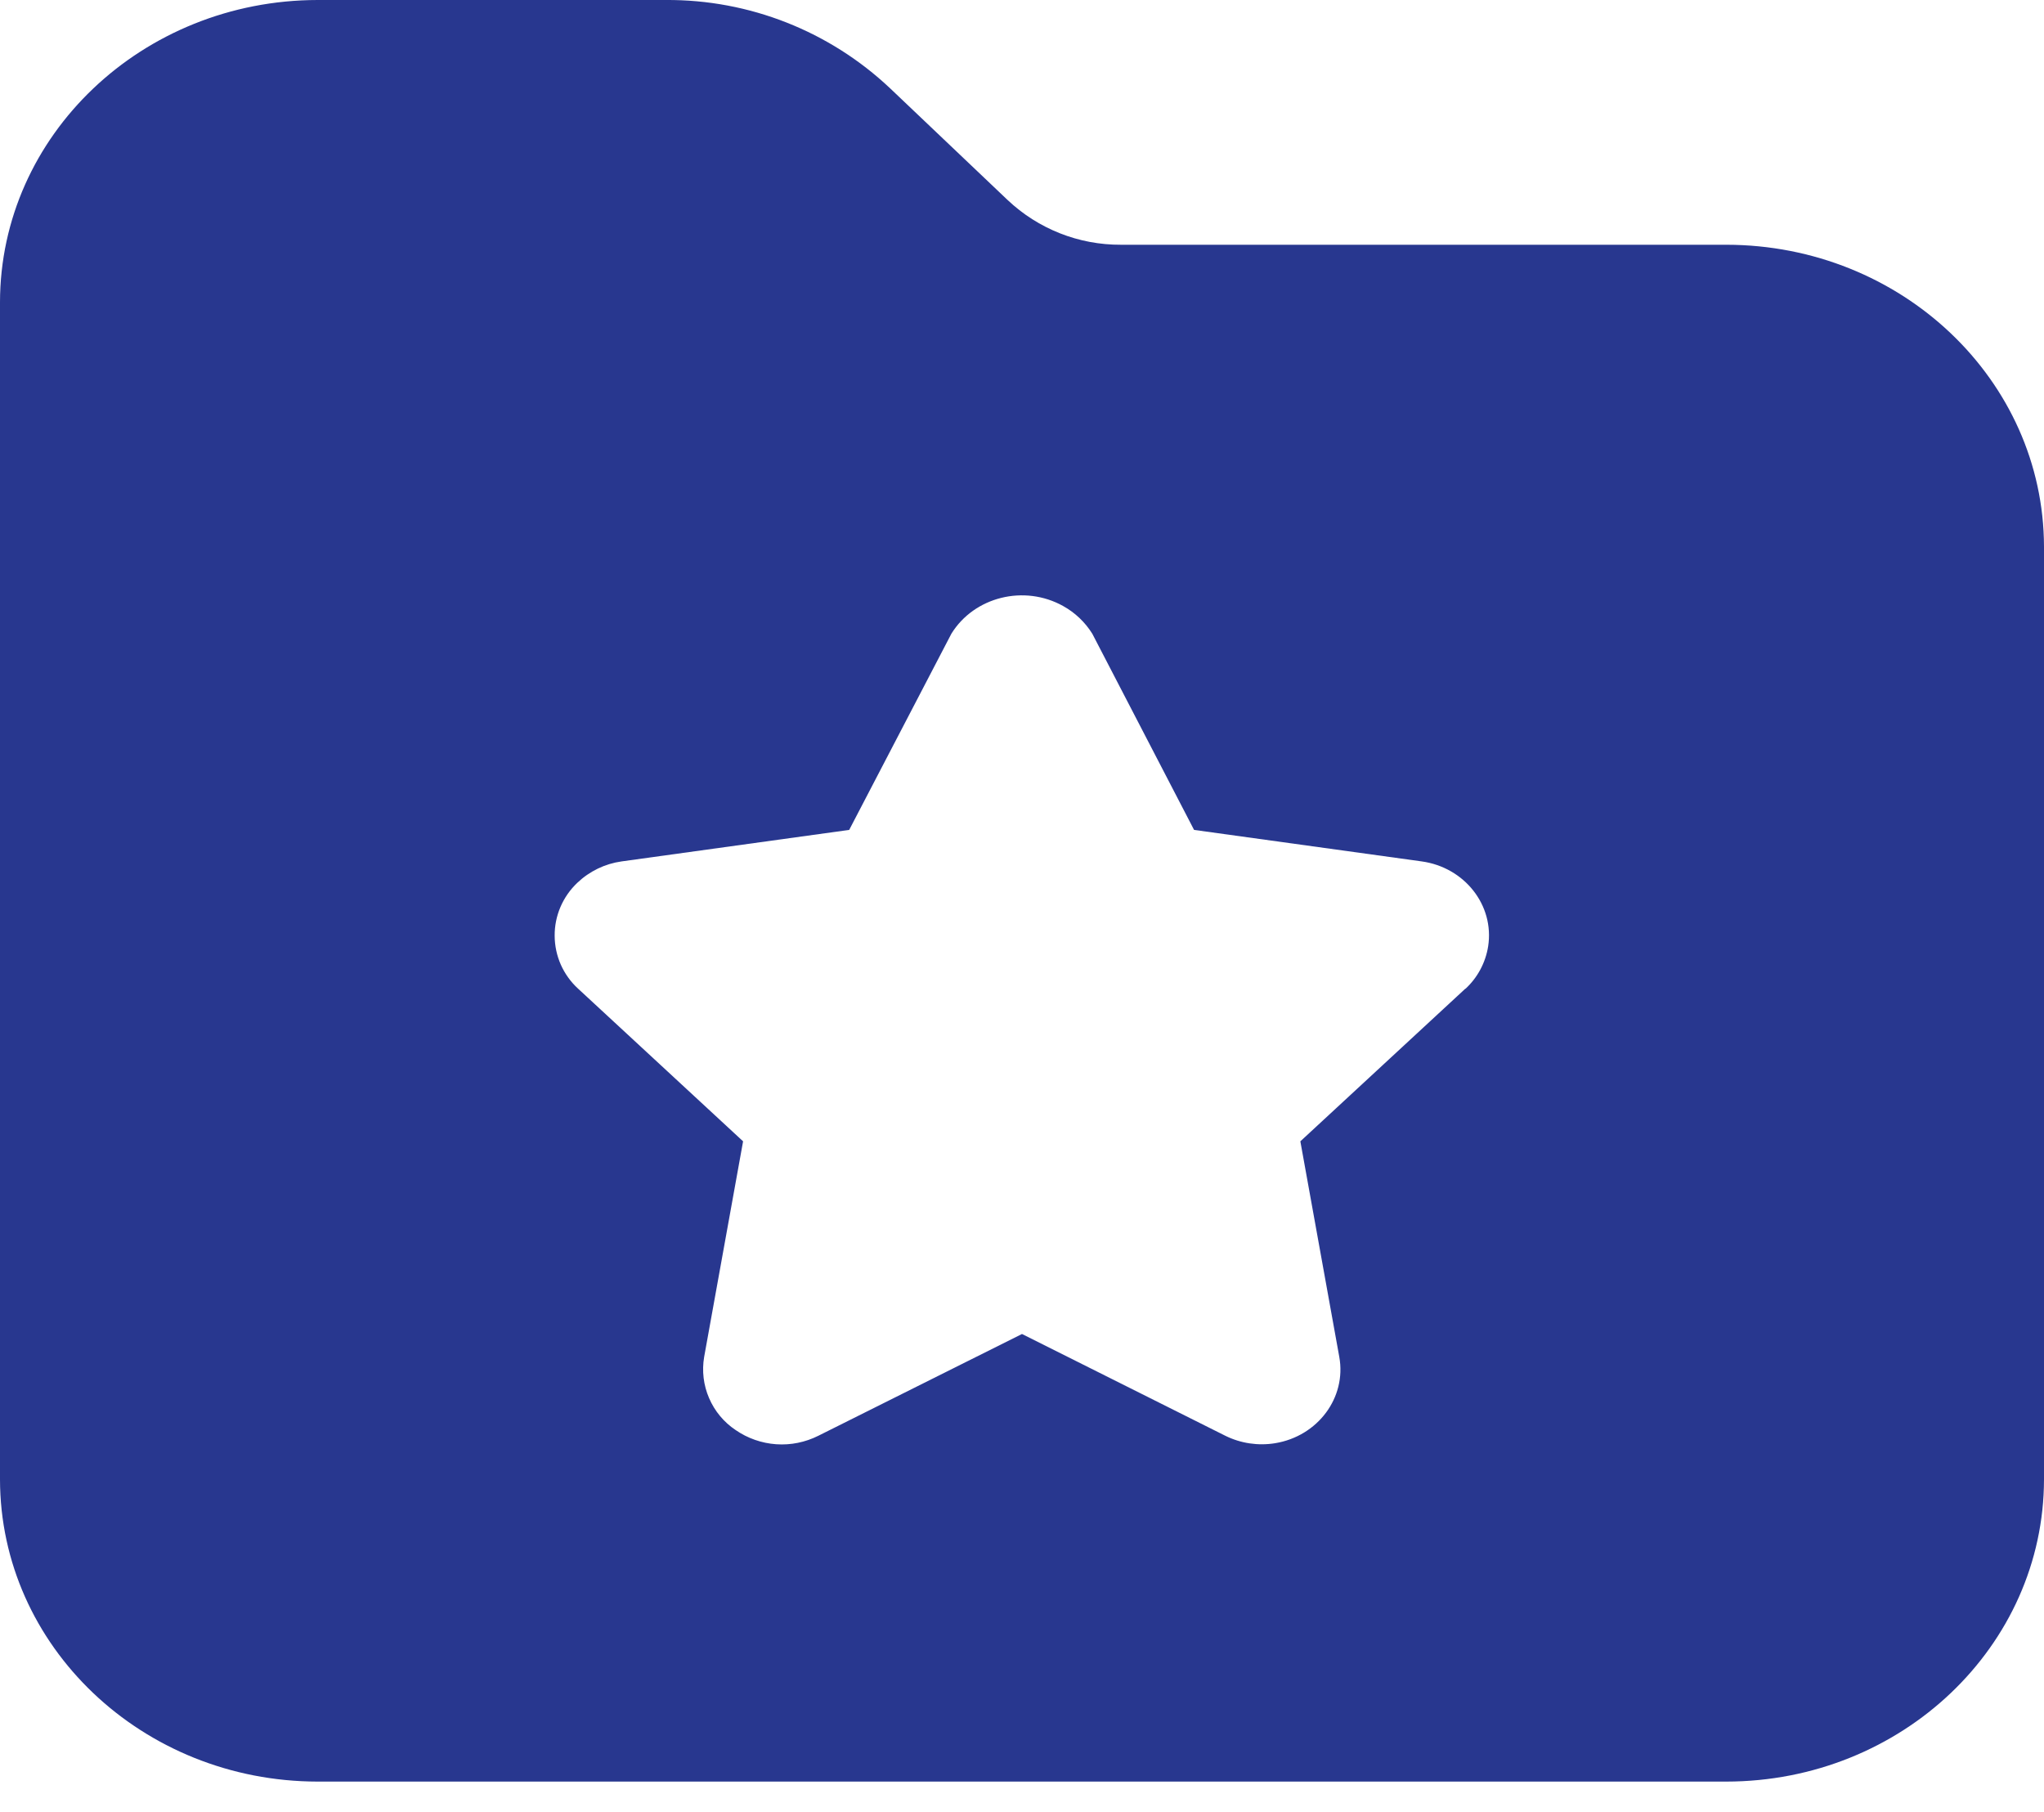<svg width="44" height="39" viewBox="0 0 44 39" fill="none" xmlns="http://www.w3.org/2000/svg">
<path d="M37.161 5.268H24.131C23.222 5.273 22.347 4.927 21.687 4.302L19.165 1.905C17.86 0.671 16.127 -0.012 14.331 0H6.839C3.063 0.004 0.004 2.914 0 6.506V31.841C0.004 35.433 3.063 38.344 6.839 38.347H37.161C40.937 38.344 43.996 35.433 44 31.841V11.768C43.992 8.179 40.934 5.272 37.161 5.268ZM31.546 21.278L27.992 24.566L28.83 29.206C28.988 30.082 28.368 30.914 27.447 31.064C27.082 31.123 26.707 31.067 26.376 30.903L22 28.713L17.617 30.903C17.336 31.044 17.023 31.108 16.709 31.086C16.396 31.064 16.094 30.959 15.835 30.78C15.582 30.611 15.384 30.373 15.264 30.093C15.143 29.814 15.107 29.506 15.158 29.206L15.996 24.566L12.442 21.278C12.285 21.134 12.159 20.958 12.072 20.763C11.986 20.567 11.941 20.356 11.94 20.143C11.938 19.929 11.981 19.717 12.065 19.521C12.149 19.325 12.273 19.148 12.428 19.001C12.69 18.752 13.023 18.591 13.381 18.541L18.28 17.863L20.48 13.64C20.972 12.844 22.049 12.577 22.887 13.045C23.143 13.187 23.358 13.392 23.513 13.64L25.704 17.863L30.604 18.541C31.529 18.669 32.17 19.486 32.035 20.366C31.98 20.719 31.806 21.044 31.543 21.286L31.546 21.278Z" fill="#28378F"/>
</svg>
